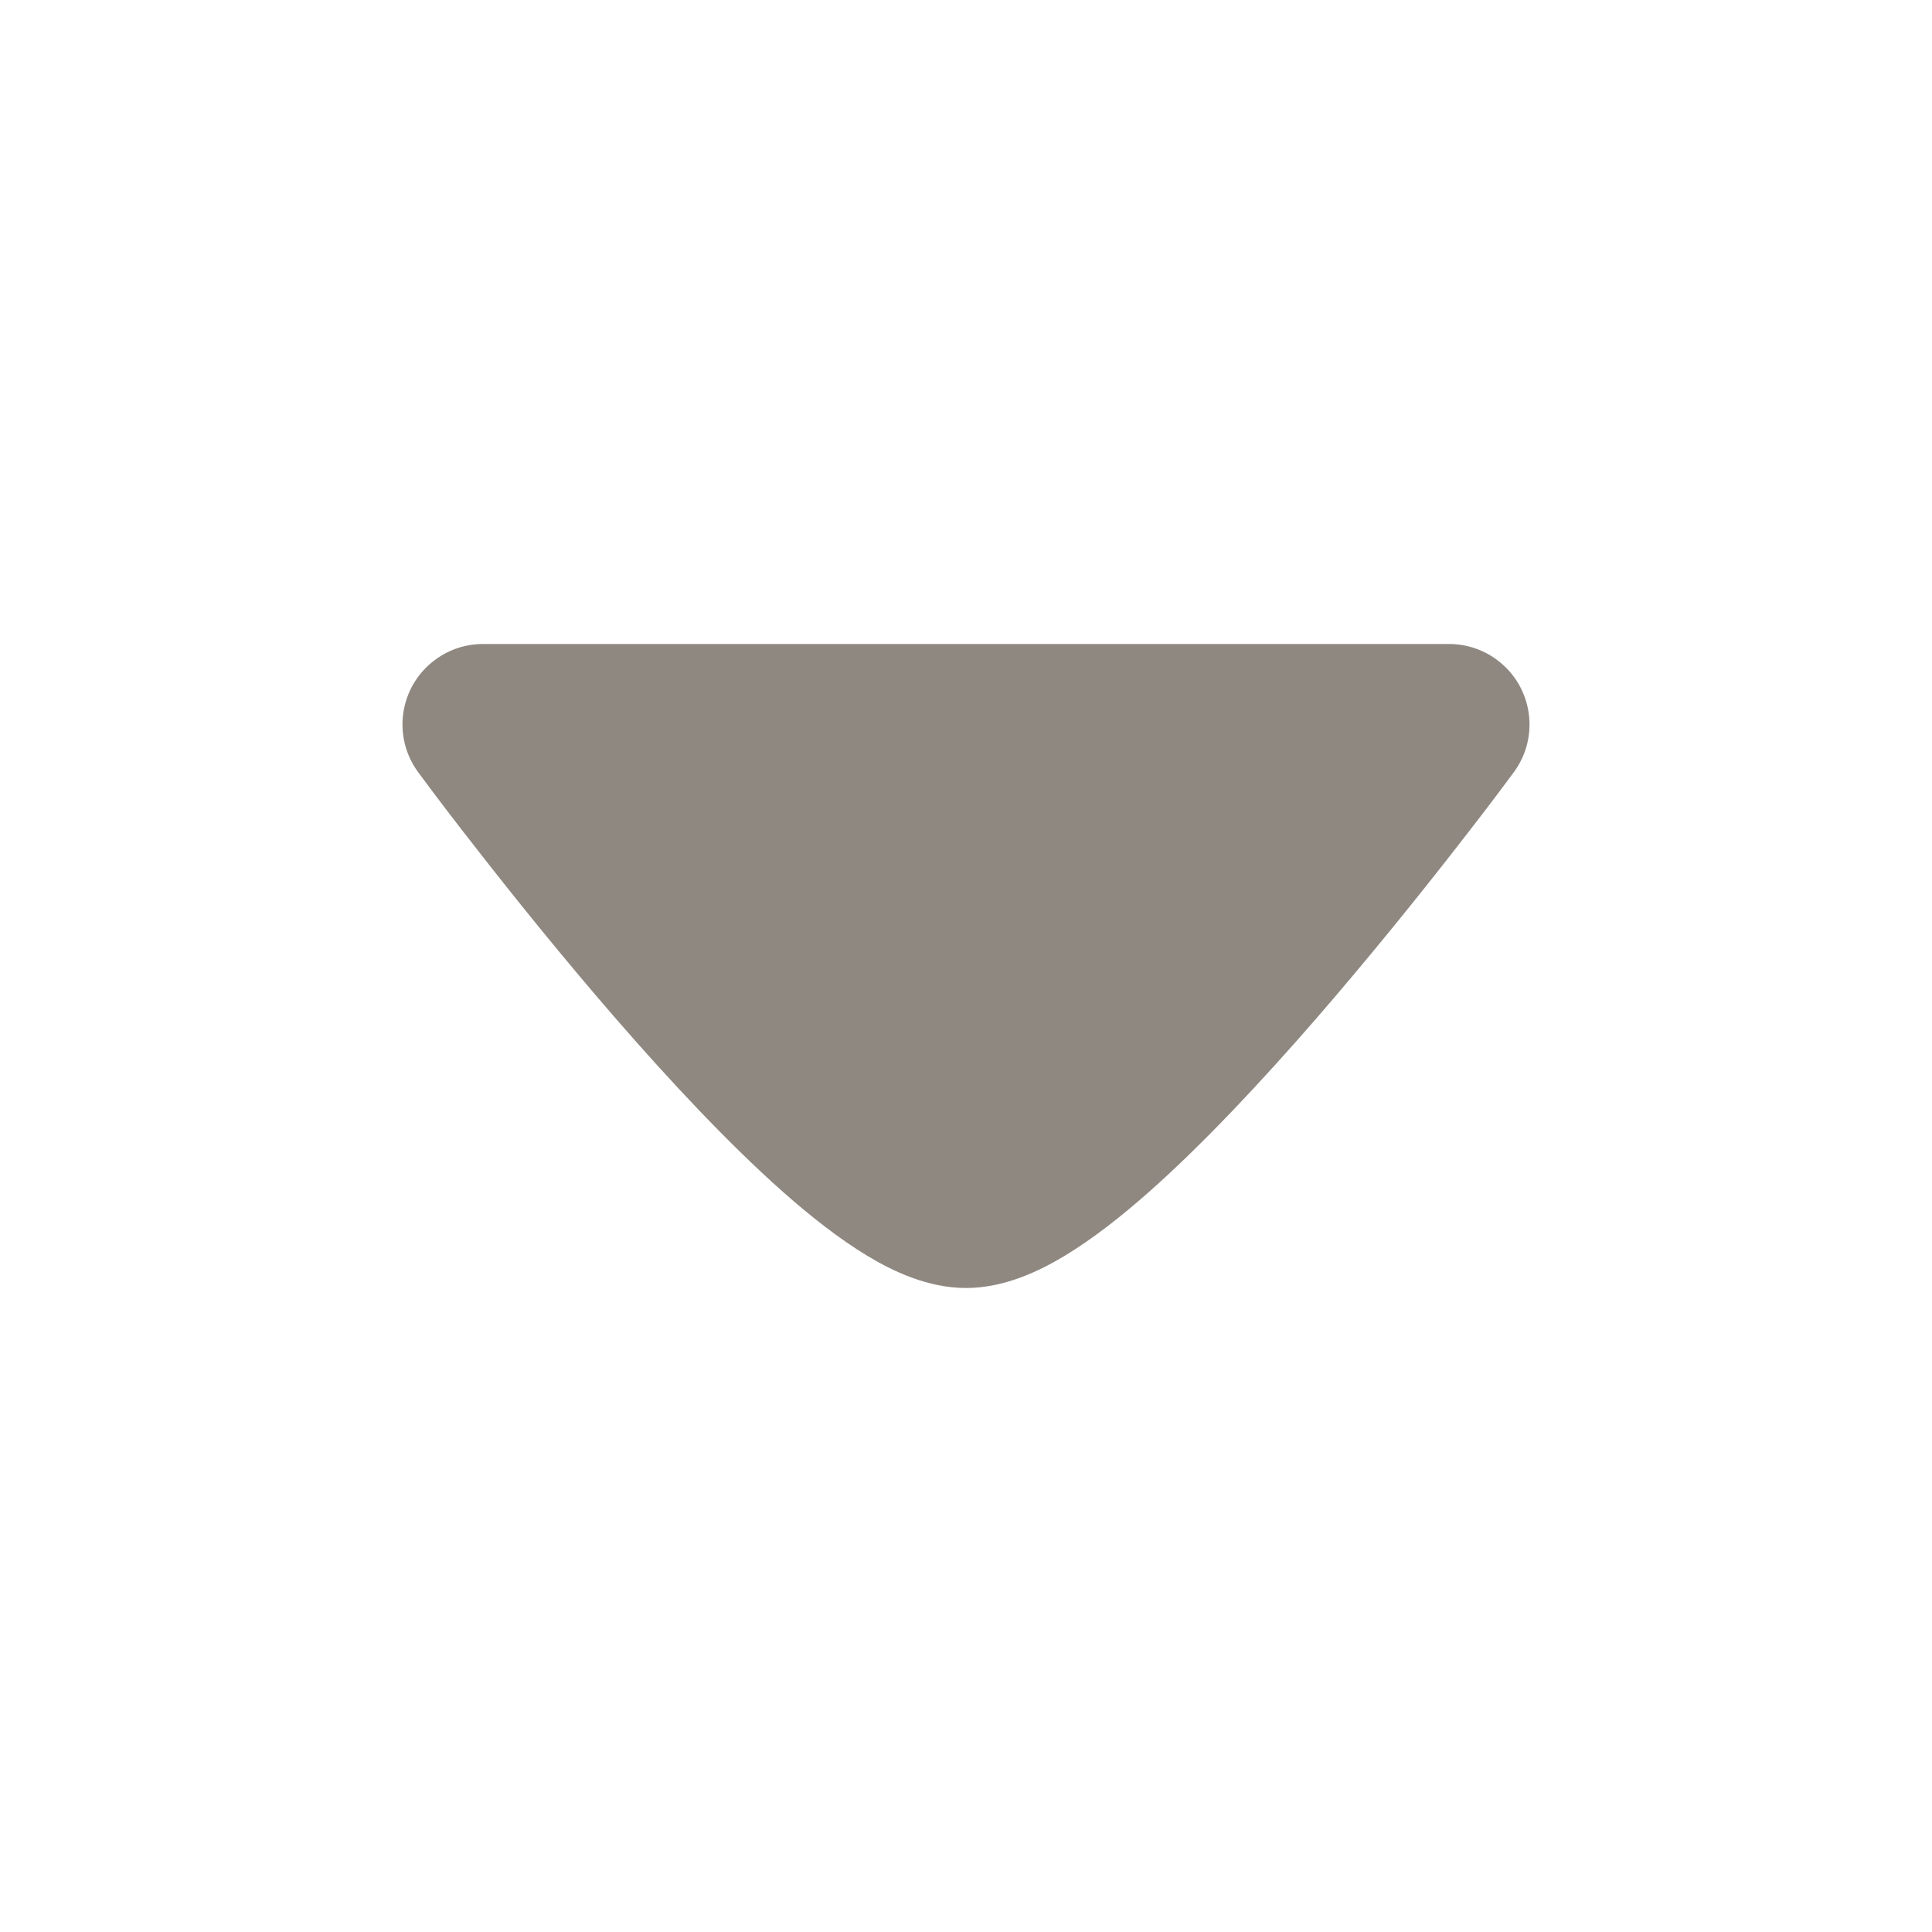 <svg width="24" height="24" viewBox="0 0 24 24" fill="none" xmlns="http://www.w3.org/2000/svg">
<rect width="24" height="24" fill="#1E1E1E"/>
<g id="&#240;&#159;&#142;&#168;">
<path d="M-204 -2901C-204 -2928.61 -181.614 -2951 -154 -2951H2162C2189.61 -2951 2212 -2928.61 2212 -2901V2606C2212 2633.61 2189.61 2656 2162 2656H-154C-181.614 2656 -204 2633.61 -204 2606V-2901Z" fill="#242424"/>
<g id="Estilos">
<g id="&#195;&#141;cones">
<rect x="-124" y="-184" width="1092" height="490" rx="20" fill="white"/>
<g id="Interface icons">
<g id="arrow-down-01">
<path id="Vector" d="M18.593 8.195C19.038 8.522 19.133 9.148 18.805 9.593C18.551 9.938 18.296 10.267 18.073 10.553C17.628 11.124 17.014 11.888 16.348 12.656C15.686 13.418 14.952 14.206 14.267 14.812C13.925 15.114 13.572 15.391 13.228 15.599C12.911 15.79 12.476 16 12 16C11.524 16 11.088 15.79 10.772 15.599C10.428 15.391 10.075 15.114 9.733 14.812C9.048 14.206 8.314 13.418 7.652 12.656C6.985 11.888 6.372 11.124 5.927 10.553C5.703 10.267 5.449 9.938 5.195 9.593C4.867 9.148 4.962 8.522 5.407 8.195C5.586 8.063 5.794 8 6 8H12H18C18.206 8 18.414 8.063 18.593 8.195Z" fill="#8F8881"/>
</g>
</g>
</g>
</g>
</g>
</svg>
